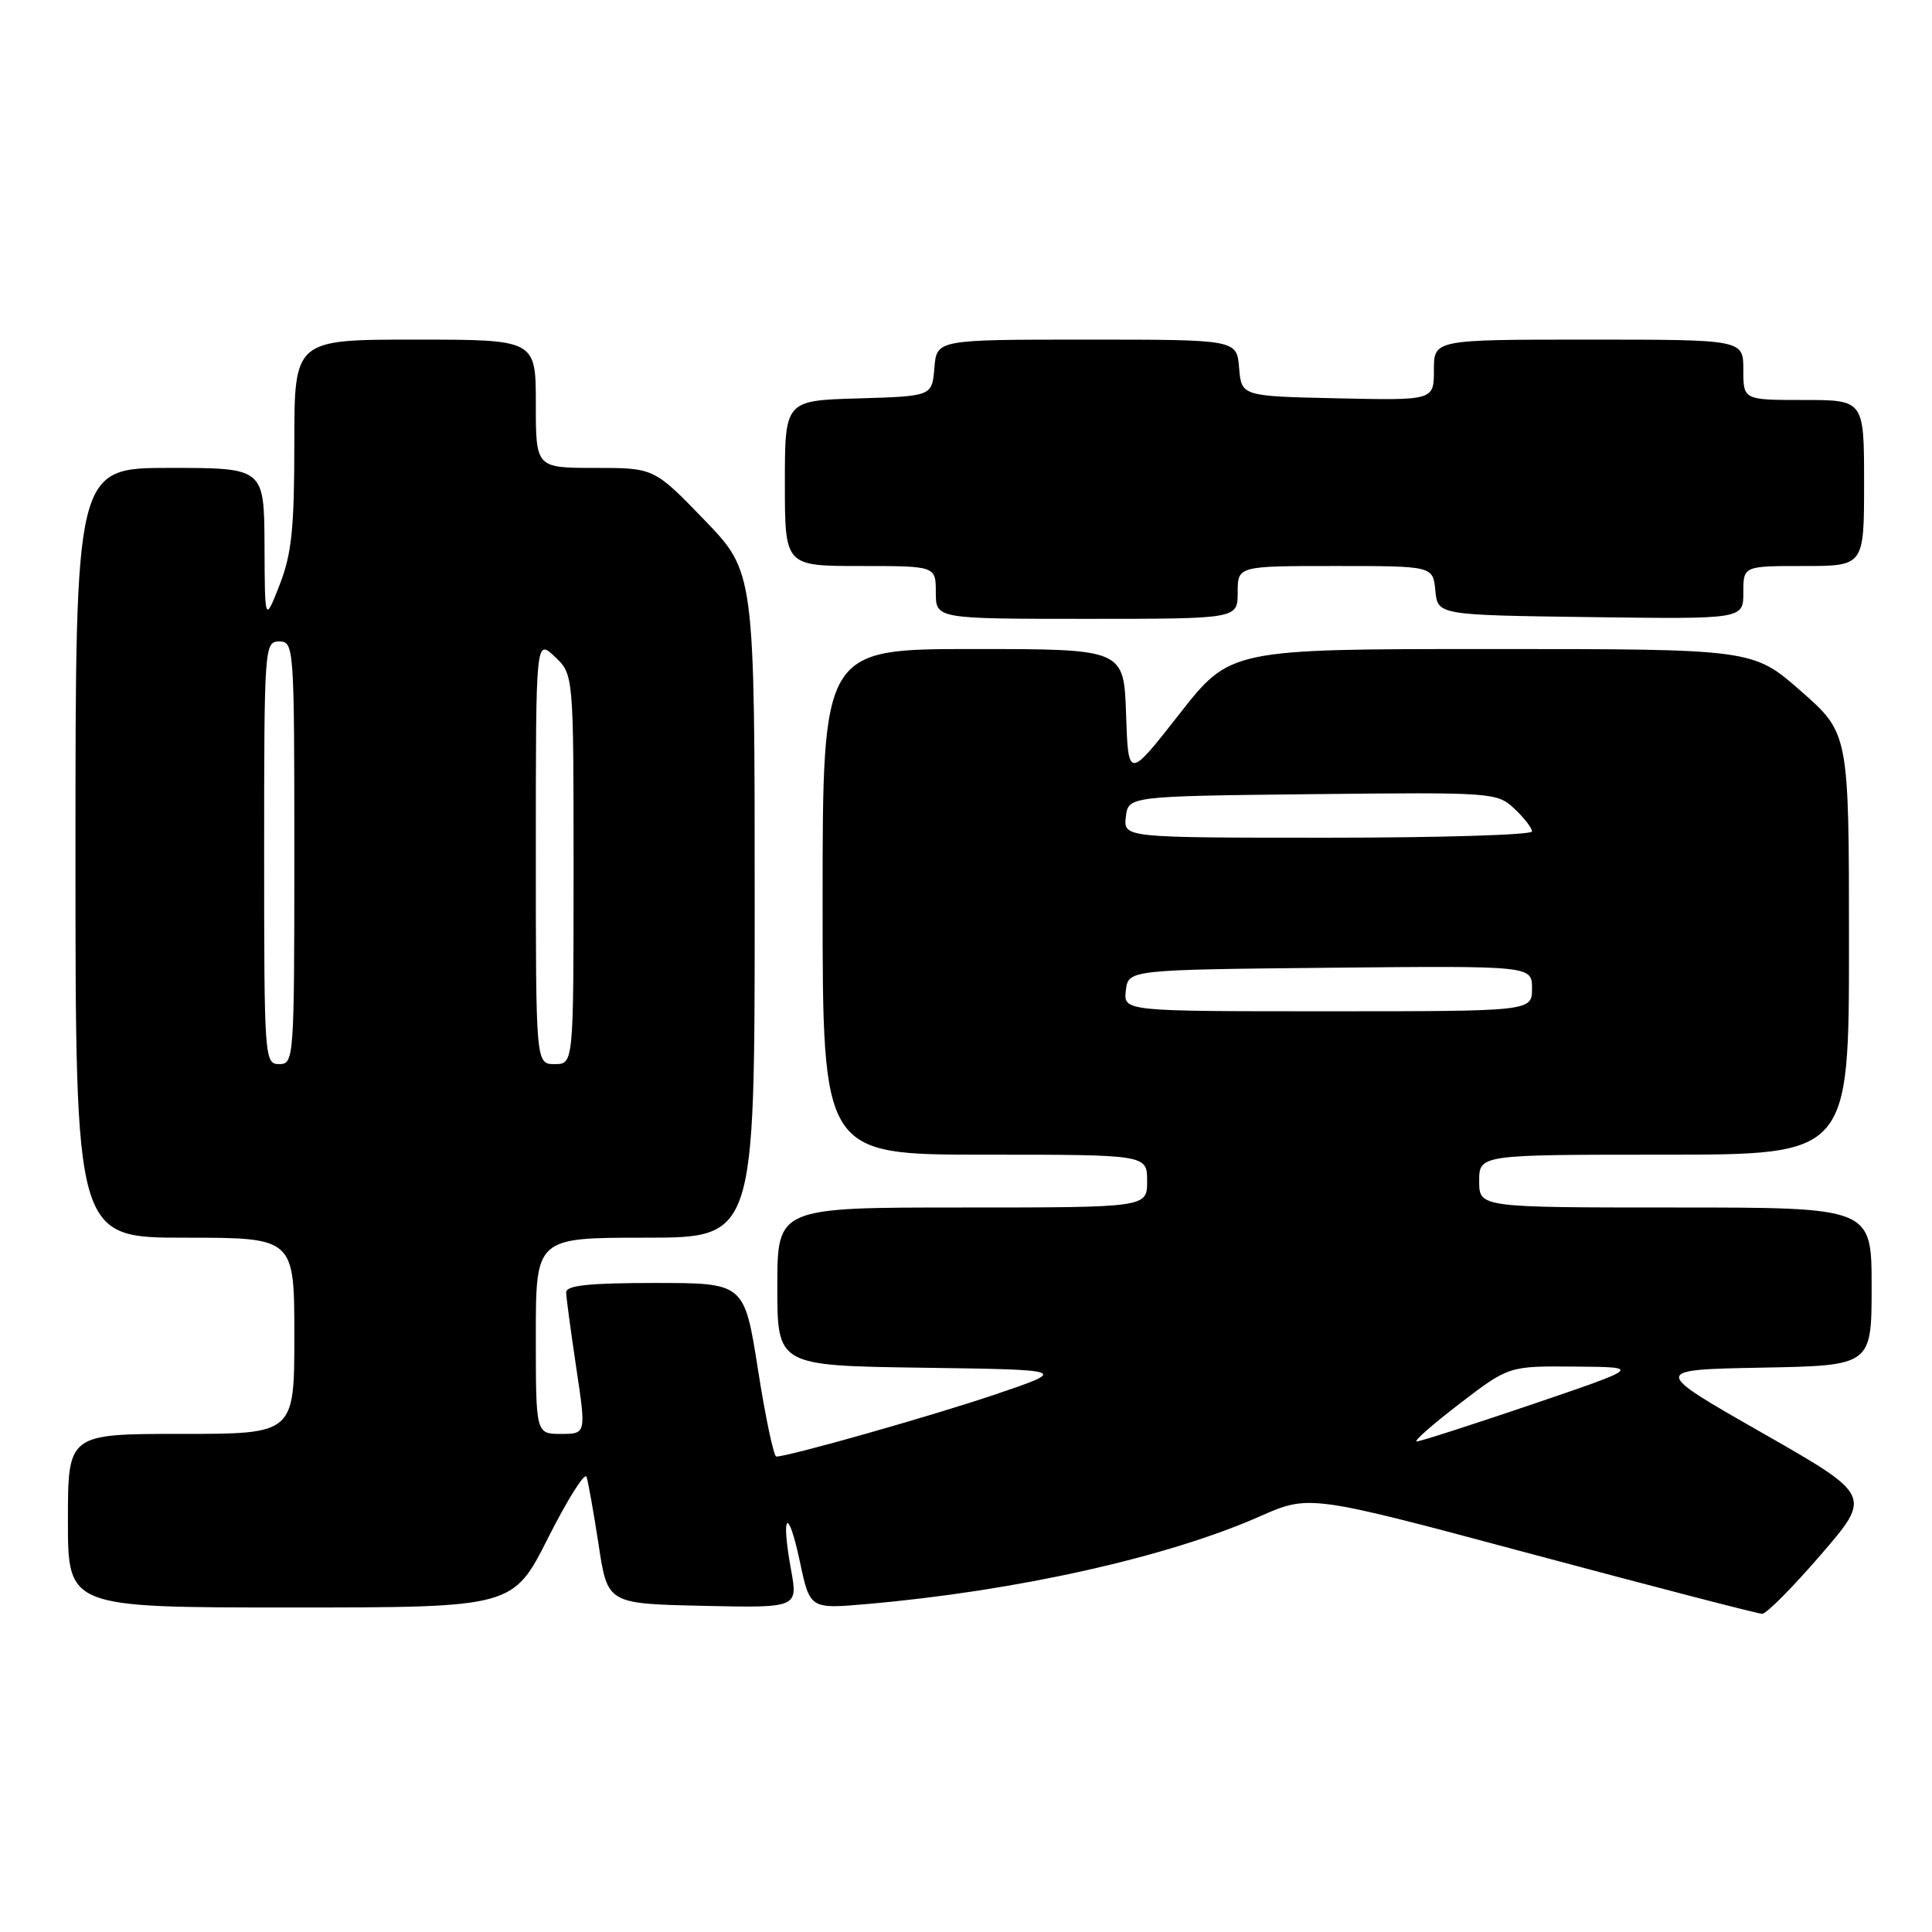<?xml version="1.0" encoding="UTF-8" standalone="no"?>
<!DOCTYPE svg PUBLIC "-//W3C//DTD SVG 1.1//EN" "http://www.w3.org/Graphics/SVG/1.1/DTD/svg11.dtd" >
<svg xmlns="http://www.w3.org/2000/svg" xmlns:xlink="http://www.w3.org/1999/xlink" version="1.1" viewBox="0 0 256 256">
 <g >
 <path fill="currentColor"
d=" M 241.27 206.01 C 248.04 198.16 248.04 198.16 233.44 189.83 C 218.84 181.50 218.84 181.50 233.42 181.22 C 248.00 180.95 248.00 180.95 248.00 170.47 C 248.00 160.00 248.00 160.00 222.00 160.00 C 196.00 160.00 196.00 160.00 196.00 156.50 C 196.00 153.00 196.00 153.00 220.50 153.00 C 245.00 153.00 245.00 153.00 245.00 125.08 C 245.00 97.17 245.00 97.17 238.64 91.58 C 232.28 86.00 232.28 86.00 197.65 86.00 C 163.02 86.00 163.02 86.00 156.26 94.63 C 149.50 103.26 149.50 103.26 149.21 94.63 C 148.92 86.00 148.92 86.00 128.96 86.00 C 109.00 86.00 109.00 86.00 109.00 119.50 C 109.00 153.00 109.00 153.00 130.50 153.00 C 152.00 153.00 152.00 153.00 152.00 156.50 C 152.00 160.00 152.00 160.00 127.50 160.00 C 103.00 160.00 103.00 160.00 103.00 170.48 C 103.00 180.96 103.00 180.96 122.25 181.23 C 141.50 181.50 141.50 181.50 132.00 184.73 C 123.57 187.59 104.54 192.99 102.87 193.00 C 102.52 193.00 101.43 187.82 100.44 181.50 C 98.63 170.00 98.63 170.00 86.82 170.00 C 78.02 170.00 75.01 170.32 75.02 171.25 C 75.03 171.94 75.64 176.44 76.36 181.25 C 77.67 190.00 77.67 190.00 74.34 190.00 C 71.00 190.00 71.00 190.00 71.00 177.00 C 71.00 164.00 71.00 164.00 85.50 164.00 C 100.00 164.00 100.00 164.00 100.00 119.90 C 100.00 75.81 100.00 75.81 93.34 68.90 C 86.67 62.00 86.67 62.00 78.84 62.00 C 71.00 62.00 71.00 62.00 71.00 53.50 C 71.00 45.00 71.00 45.00 55.00 45.00 C 39.00 45.00 39.00 45.00 39.00 58.75 C 39.00 70.01 38.65 73.40 37.05 77.50 C 35.09 82.50 35.09 82.50 35.05 72.25 C 35.00 62.00 35.00 62.00 22.50 62.00 C 10.00 62.00 10.00 62.00 10.00 113.00 C 10.00 164.00 10.00 164.00 24.50 164.00 C 39.00 164.00 39.00 164.00 39.00 177.00 C 39.00 190.00 39.00 190.00 24.00 190.00 C 9.00 190.00 9.00 190.00 9.00 201.50 C 9.00 213.00 9.00 213.00 38.49 213.00 C 67.98 213.00 67.98 213.00 72.64 203.75 C 75.21 198.66 77.49 195.04 77.72 195.69 C 77.94 196.34 78.66 200.39 79.32 204.69 C 80.50 212.50 80.50 212.50 93.12 212.78 C 105.74 213.06 105.74 213.06 104.81 207.96 C 103.44 200.43 104.42 199.54 105.98 206.89 C 107.32 213.21 107.32 213.21 114.91 212.54 C 134.64 210.82 154.68 206.34 166.91 200.94 C 173.50 198.02 173.50 198.02 203.00 205.93 C 219.22 210.27 232.95 213.84 233.50 213.84 C 234.05 213.85 237.55 210.32 241.27 206.01 Z  M 164.00 78.50 C 164.00 75.00 164.00 75.00 176.94 75.00 C 189.87 75.00 189.87 75.00 190.19 78.25 C 190.50 81.50 190.50 81.50 210.75 81.77 C 231.00 82.04 231.00 82.04 231.00 78.52 C 231.00 75.00 231.00 75.00 239.00 75.00 C 247.00 75.00 247.00 75.00 247.00 64.00 C 247.00 53.00 247.00 53.00 239.00 53.00 C 231.00 53.00 231.00 53.00 231.00 49.00 C 231.00 45.00 231.00 45.00 210.50 45.00 C 190.00 45.00 190.00 45.00 190.00 49.03 C 190.00 53.06 190.00 53.06 177.25 52.78 C 164.50 52.50 164.50 52.50 164.19 48.75 C 163.88 45.00 163.88 45.00 144.00 45.00 C 124.12 45.00 124.12 45.00 123.81 48.75 C 123.50 52.50 123.50 52.50 113.75 52.79 C 104.00 53.07 104.00 53.07 104.00 64.04 C 104.00 75.00 104.00 75.00 114.00 75.00 C 124.00 75.00 124.00 75.00 124.00 78.50 C 124.00 82.00 124.00 82.00 144.00 82.00 C 164.00 82.00 164.00 82.00 164.00 78.50 Z  M 193.40 186.00 C 199.93 181.00 199.93 181.00 208.71 181.08 C 217.50 181.15 217.50 181.15 203.03 186.08 C 195.07 188.78 188.18 191.00 187.72 191.00 C 187.26 191.00 189.82 188.75 193.40 186.00 Z  M 35.00 113.00 C 35.00 85.67 35.05 85.00 37.00 85.00 C 38.95 85.00 39.00 85.67 39.00 113.00 C 39.00 140.33 38.95 141.00 37.00 141.00 C 35.05 141.00 35.00 140.33 35.00 113.00 Z  M 71.00 112.83 C 71.00 84.65 71.00 84.65 73.50 87.00 C 76.00 89.35 76.00 89.35 76.00 115.17 C 76.00 141.00 76.00 141.00 73.50 141.00 C 71.00 141.00 71.00 141.00 71.00 112.83 Z  M 149.18 131.25 C 149.50 128.50 149.50 128.50 176.25 128.23 C 203.00 127.97 203.00 127.97 203.00 130.98 C 203.00 134.00 203.00 134.00 175.93 134.00 C 148.87 134.00 148.87 134.00 149.18 131.25 Z  M 149.18 108.25 C 149.50 105.50 149.50 105.50 173.92 105.23 C 197.85 104.97 198.38 105.01 200.67 107.16 C 201.95 108.36 203.00 109.72 203.00 110.17 C 203.00 110.63 190.82 111.00 175.93 111.00 C 148.87 111.00 148.87 111.00 149.18 108.25 Z "/>
</g>
</svg>